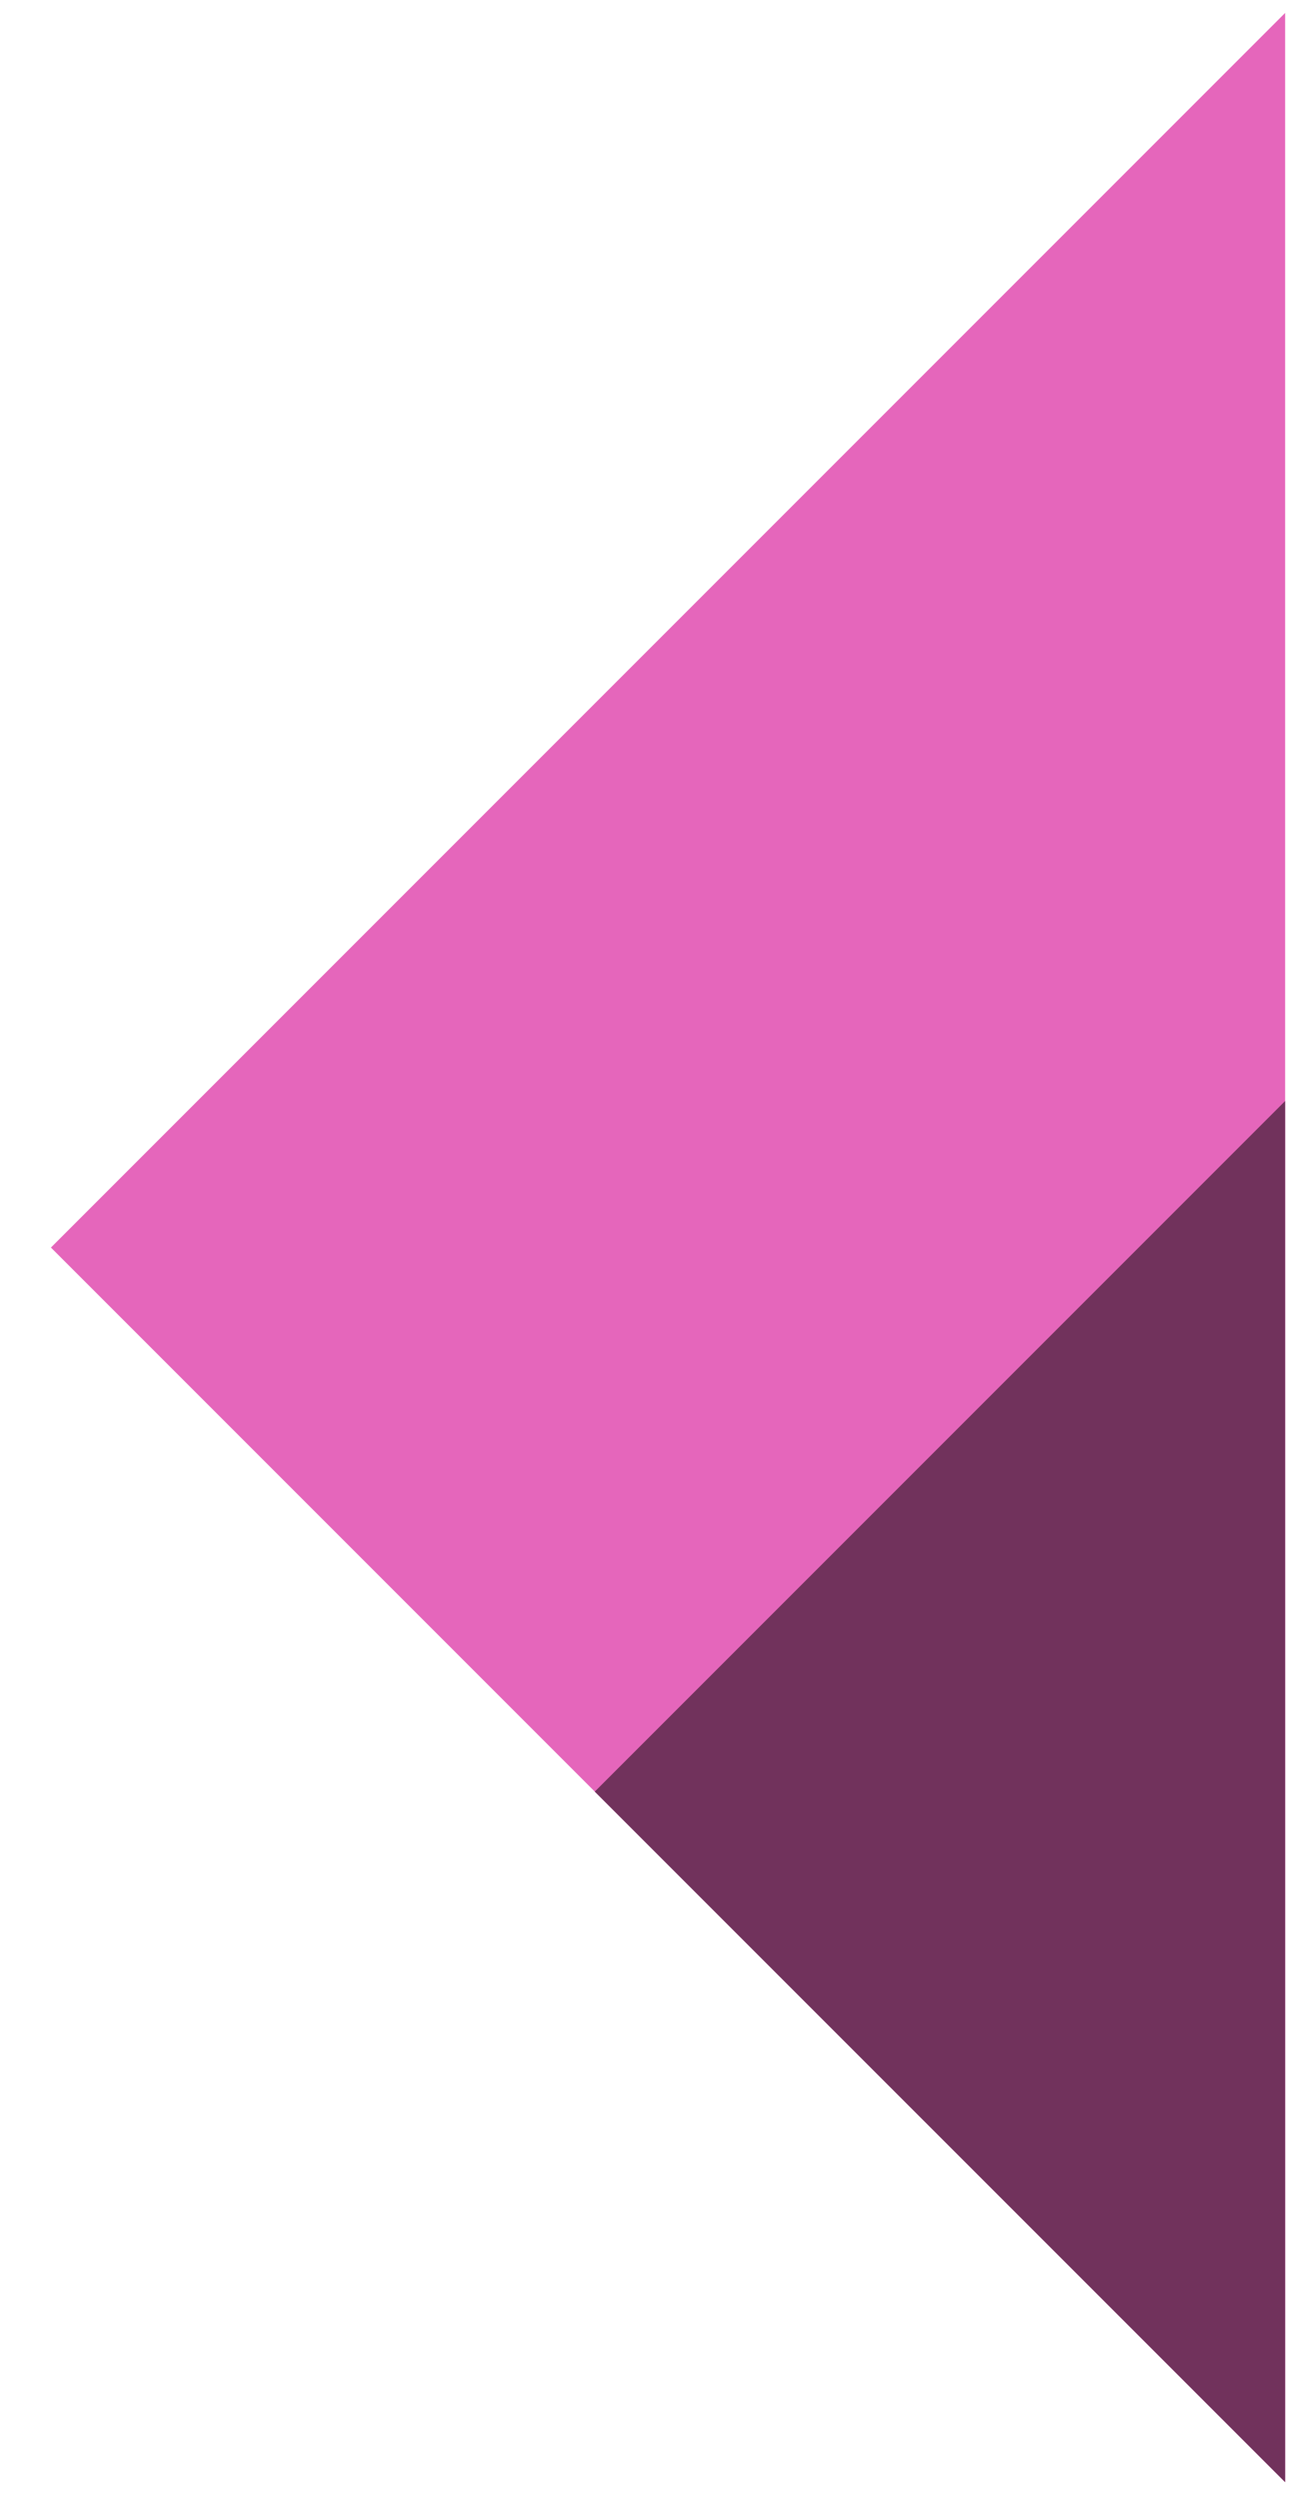 <svg width="22" height="42" viewBox="0 0 22 42" fill="none" xmlns="http://www.w3.org/2000/svg">
<path d="M0.856 20.96L21.599 0.217L21.599 41.703L0.856 20.96Z" fill="#E566BB"/>
<path d="M9.996 30.101L21.599 18.498L21.599 41.703L9.996 30.101Z" fill="#71325C"/>
</svg>
